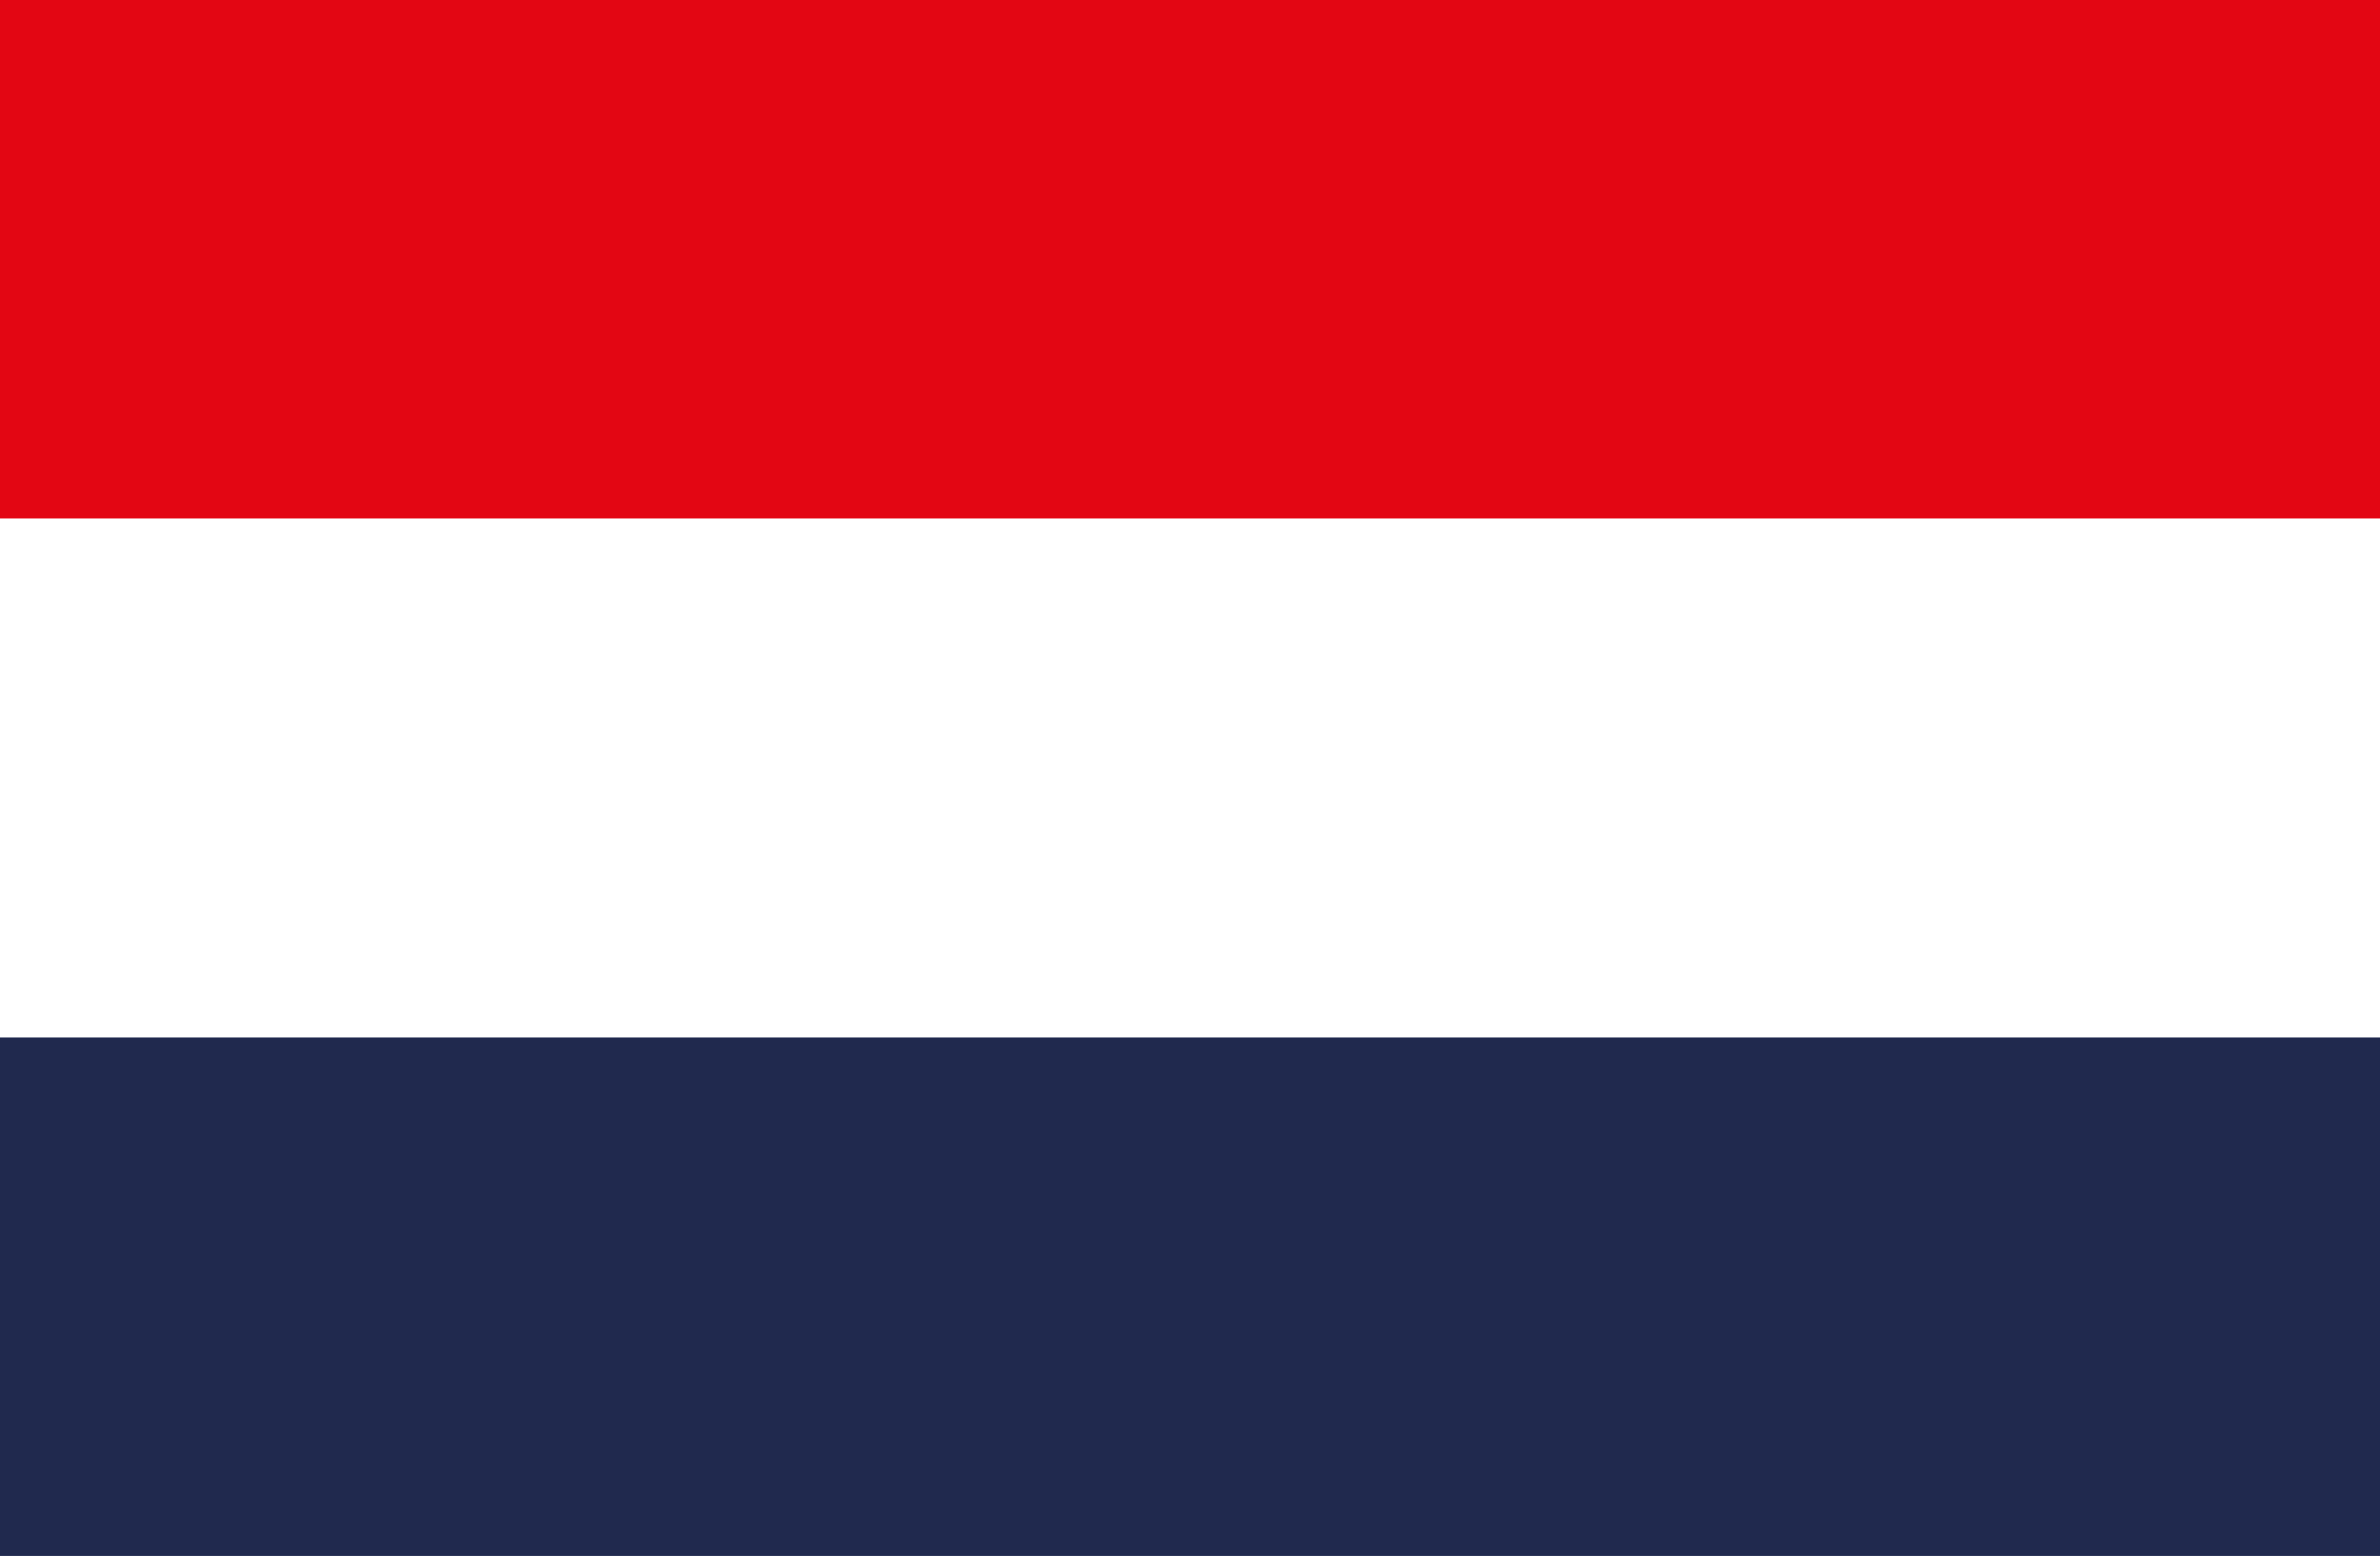 <svg xmlns="http://www.w3.org/2000/svg" viewBox="0 0 42.52 27.79"><defs><style>.cls-1{fill:#e30613;}.cls-2{fill:#20294e;}</style></defs><g id="Laag_2" data-name="Laag 2"><g id="Laag_3" data-name="Laag 3"><rect class="cls-1" width="42.52" height="9.26"/><rect class="cls-2" y="18.53" width="42.52" height="9.26"/></g></g></svg>